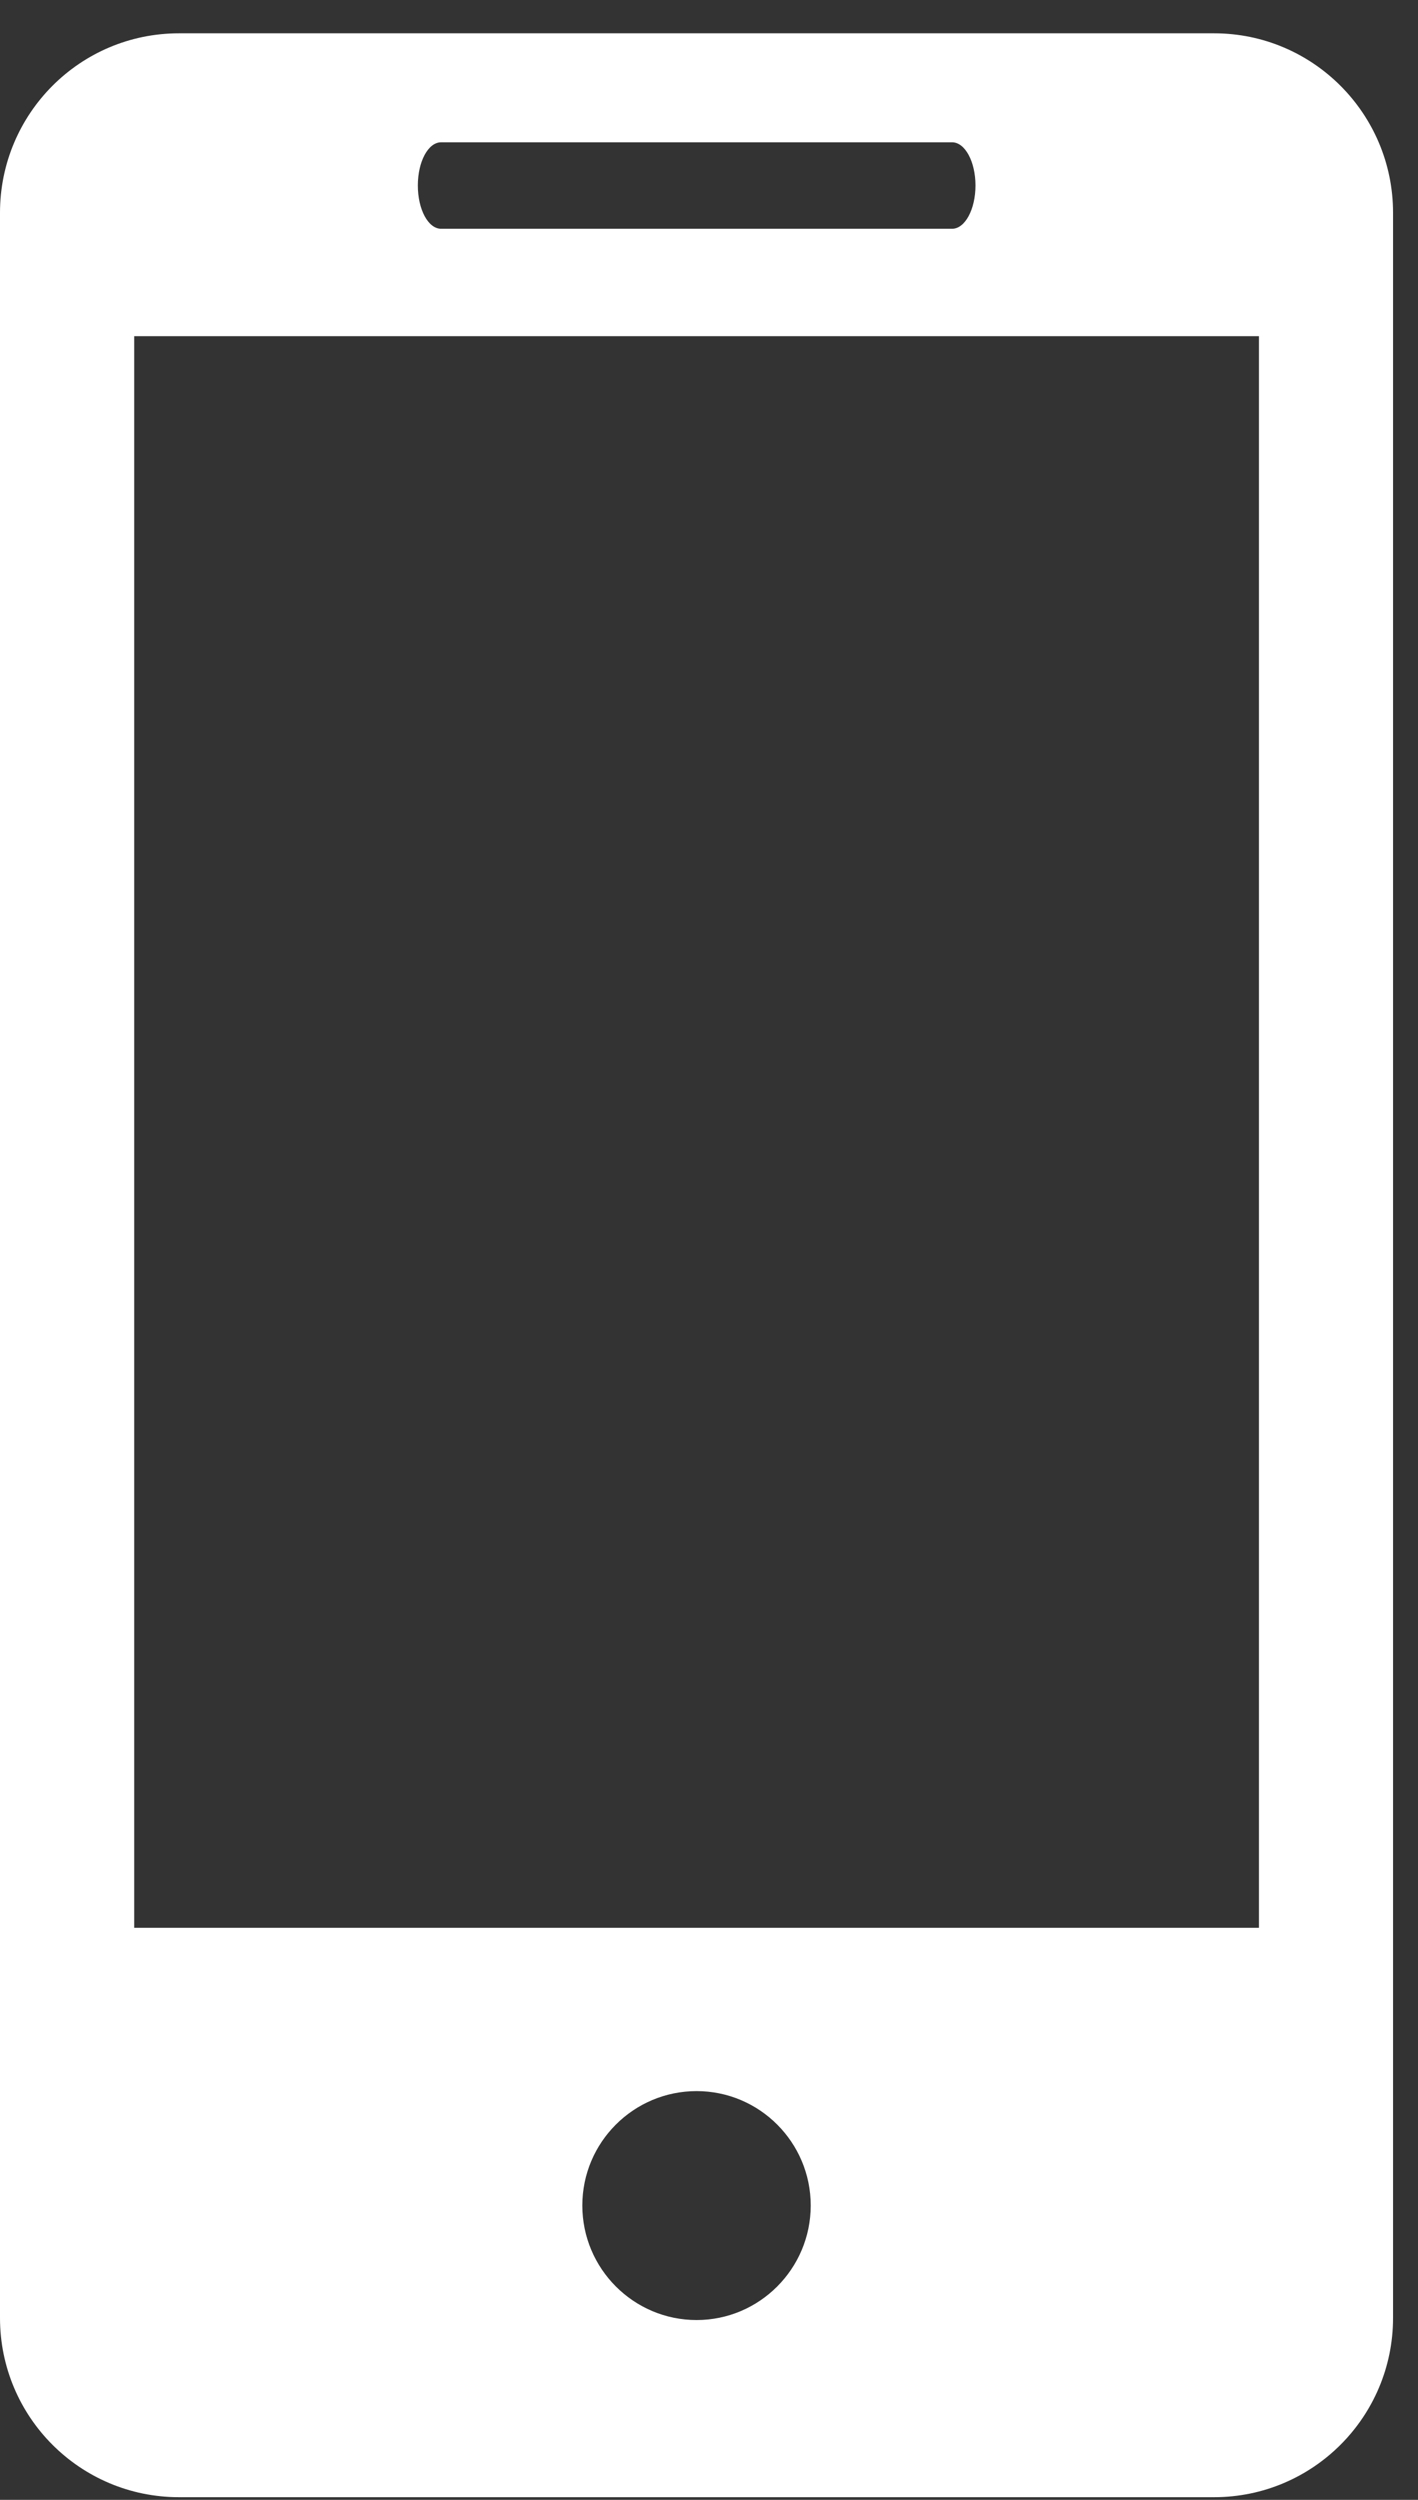 <svg width="42" height="74" viewBox="0 0 42 74" fill="none" xmlns="http://www.w3.org/2000/svg">
<rect x="0" y="0" width="42" height="74" fill="#333333" stroke="none"/>
<path d="M35.959 0.986H5.302C2.368 0.986 0 3.367 0 6.299V68.614C0 71.543 2.368 73.921 5.302 73.921H35.959C38.887 73.921 41.261 71.543 41.261 68.614V6.299C41.261 3.367 38.887 0.986 35.959 0.986ZM13.066 4.212H28.2C28.583 4.212 28.893 4.784 28.893 5.491C28.893 6.198 28.583 6.772 28.2 6.772H13.066C12.681 6.772 12.376 6.198 12.376 5.491C12.376 4.784 12.681 4.212 13.066 4.212ZM20.633 68.677C18.767 68.677 17.248 67.157 17.248 65.286C17.248 63.415 18.767 61.9 20.633 61.9C22.494 61.9 24.013 63.415 24.013 65.286C24.013 67.157 22.494 68.677 20.633 68.677ZM37.289 57.066H3.975V9.951H37.289V57.066Z" fill="white"/>
</svg>
